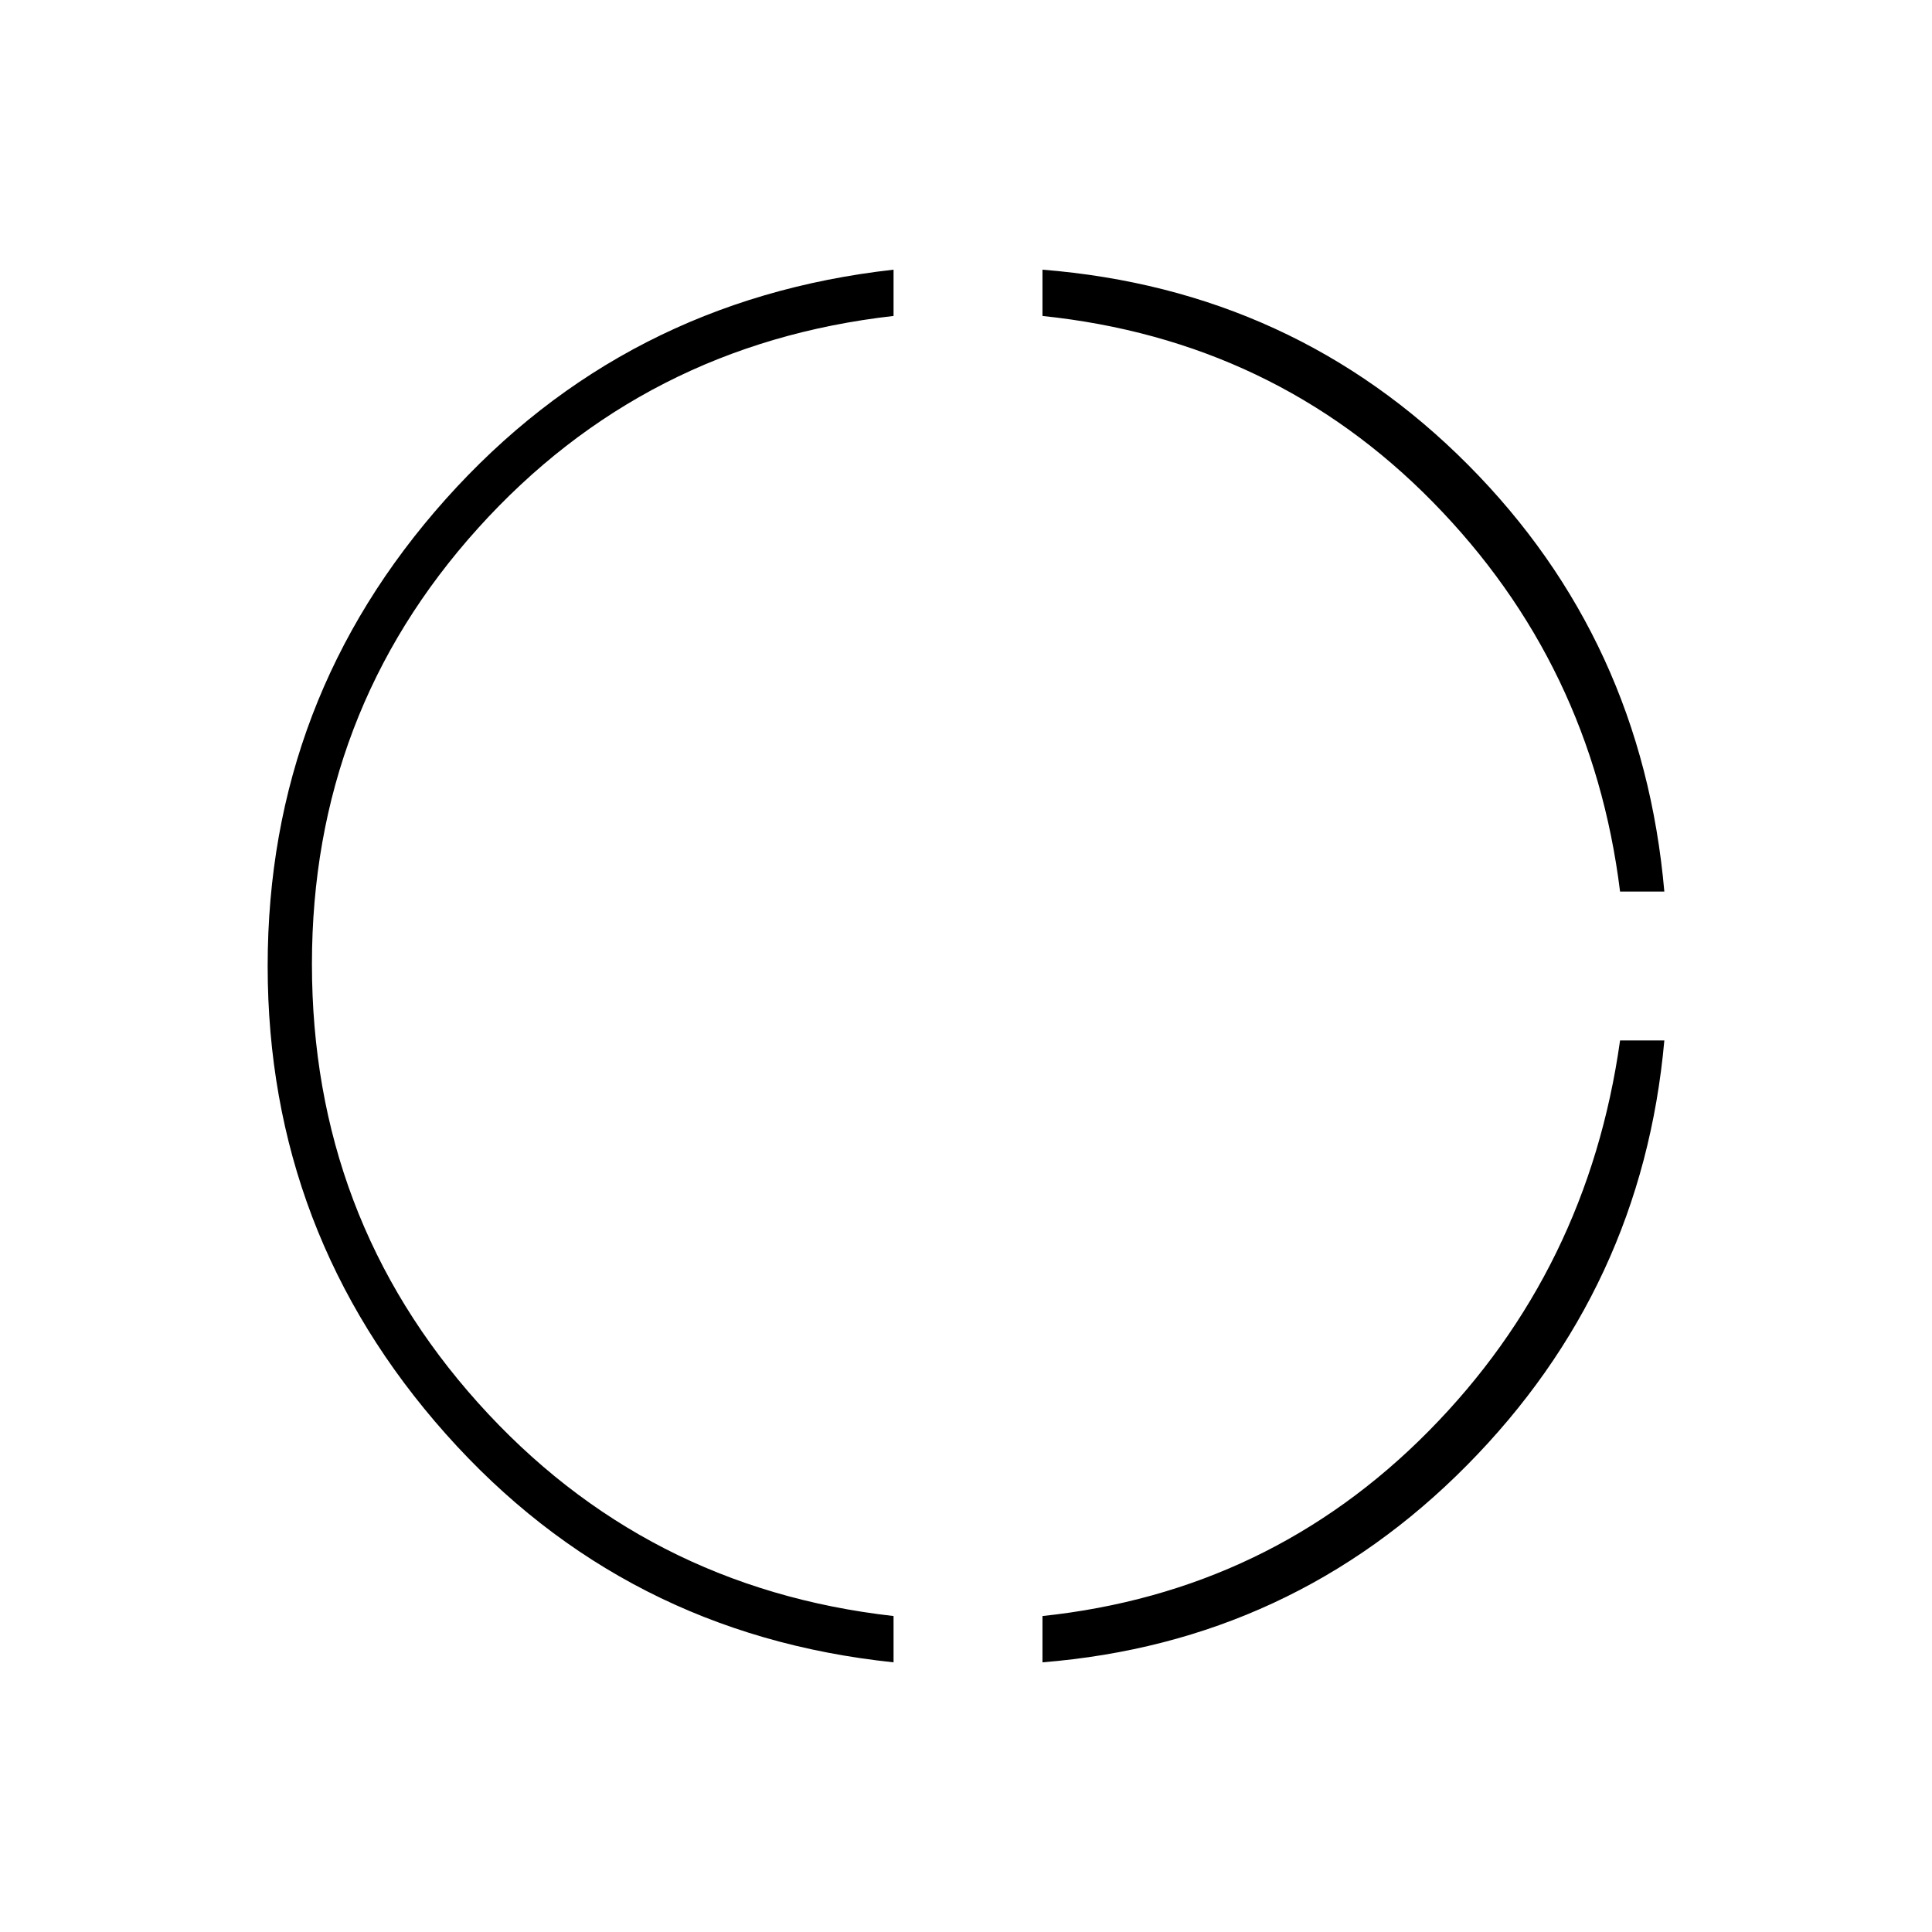 <svg xmlns="http://www.w3.org/2000/svg" height="48" width="48"><path d="M40.25 22.15q-.7-5.65-4.65-9.675T25.9 7.85V6.7q6.25.5 10.575 4.85 4.325 4.35 4.875 10.6ZM25.9 41.3v-1.15q5.65-.6 9.6-4.6 3.95-4 4.75-9.7h1.1Q40.8 32 36.45 36.4q-4.35 4.4-10.55 4.9Zm-3.7 0q-6.7-.7-11.125-5.675T6.65 24q0-6.65 4.425-11.6Q15.5 7.45 22.2 6.7v1.15q-6.2.7-10.325 5.275Q7.75 17.7 7.75 23.95q0 6.3 4.125 10.9Q16 39.45 22.2 40.15Z"/></svg>